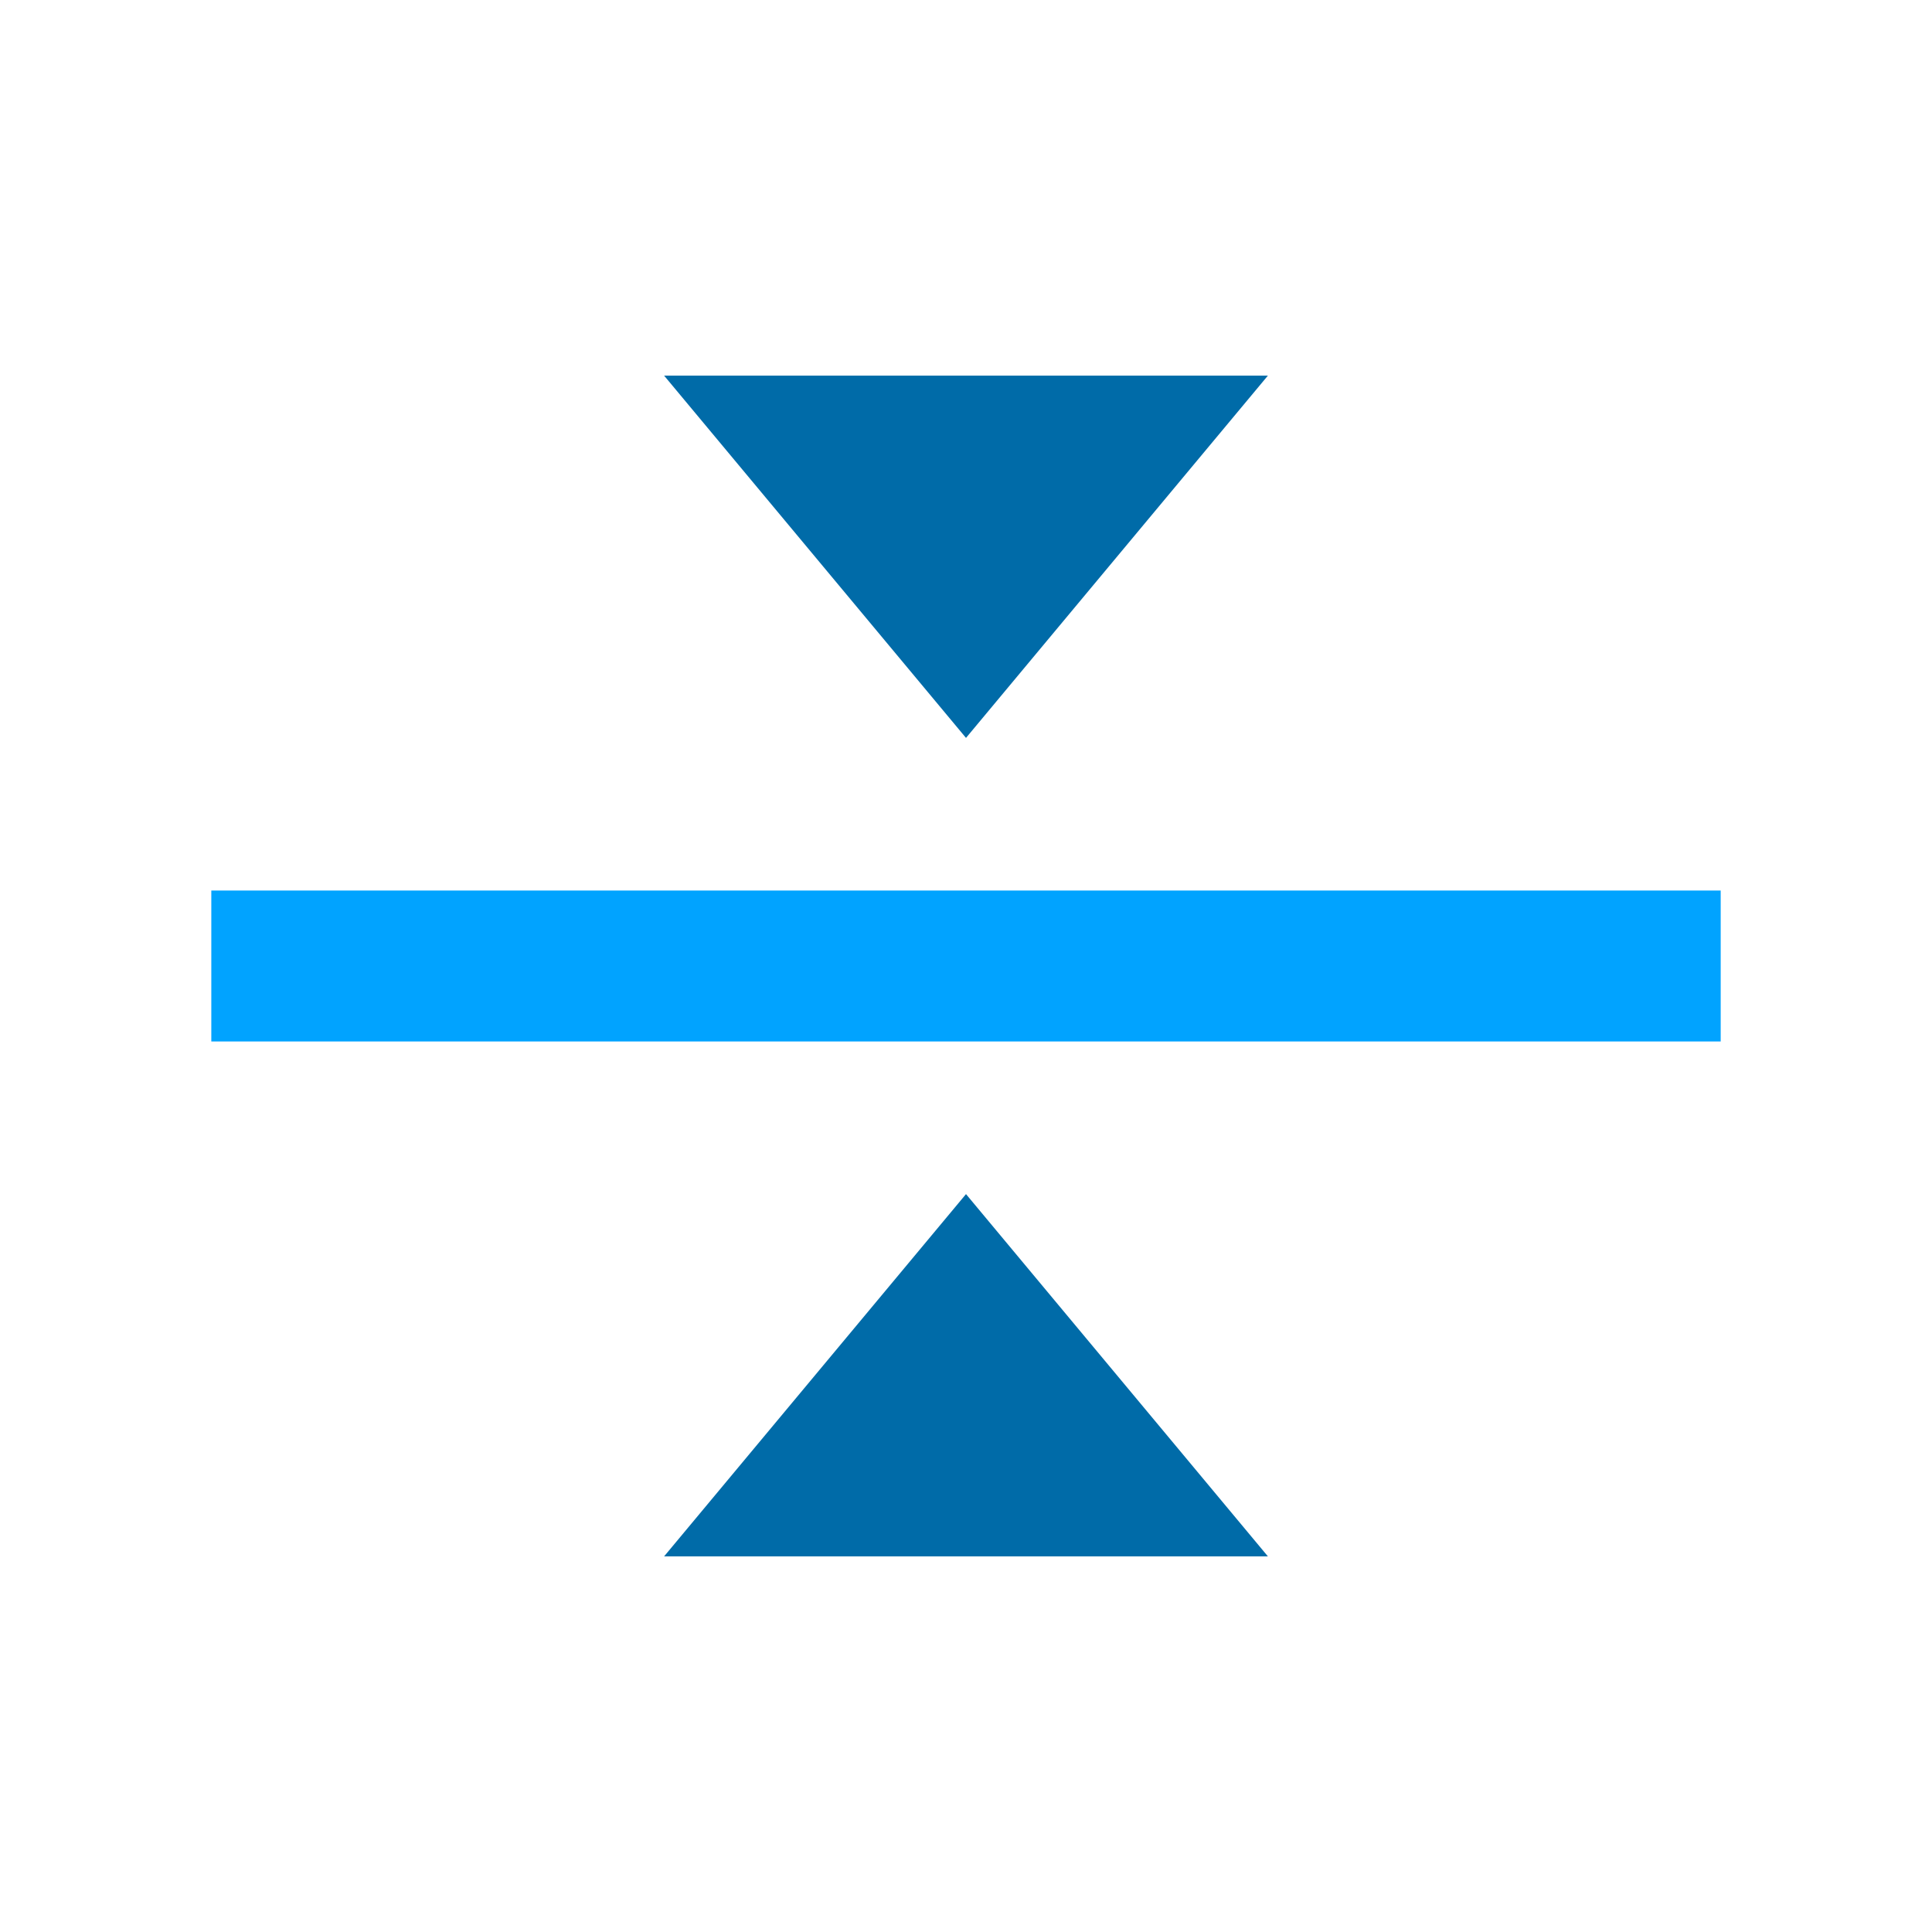<svg width="64" height="64" viewBox="0 0 64 64" fill="none" xmlns="http://www.w3.org/2000/svg">
<path d="M7 32H57" stroke="#01a3ff" stroke-width="5" stroke-miterlimit="10"/>
<path d="M42 51.556L32 39.556L22 51.556L42 51.556Z" fill="#006ba8"/>
<path d="M22 12.444L32 24.444L42 12.444L22 12.444Z" fill="#006ba8"/>
</svg>
